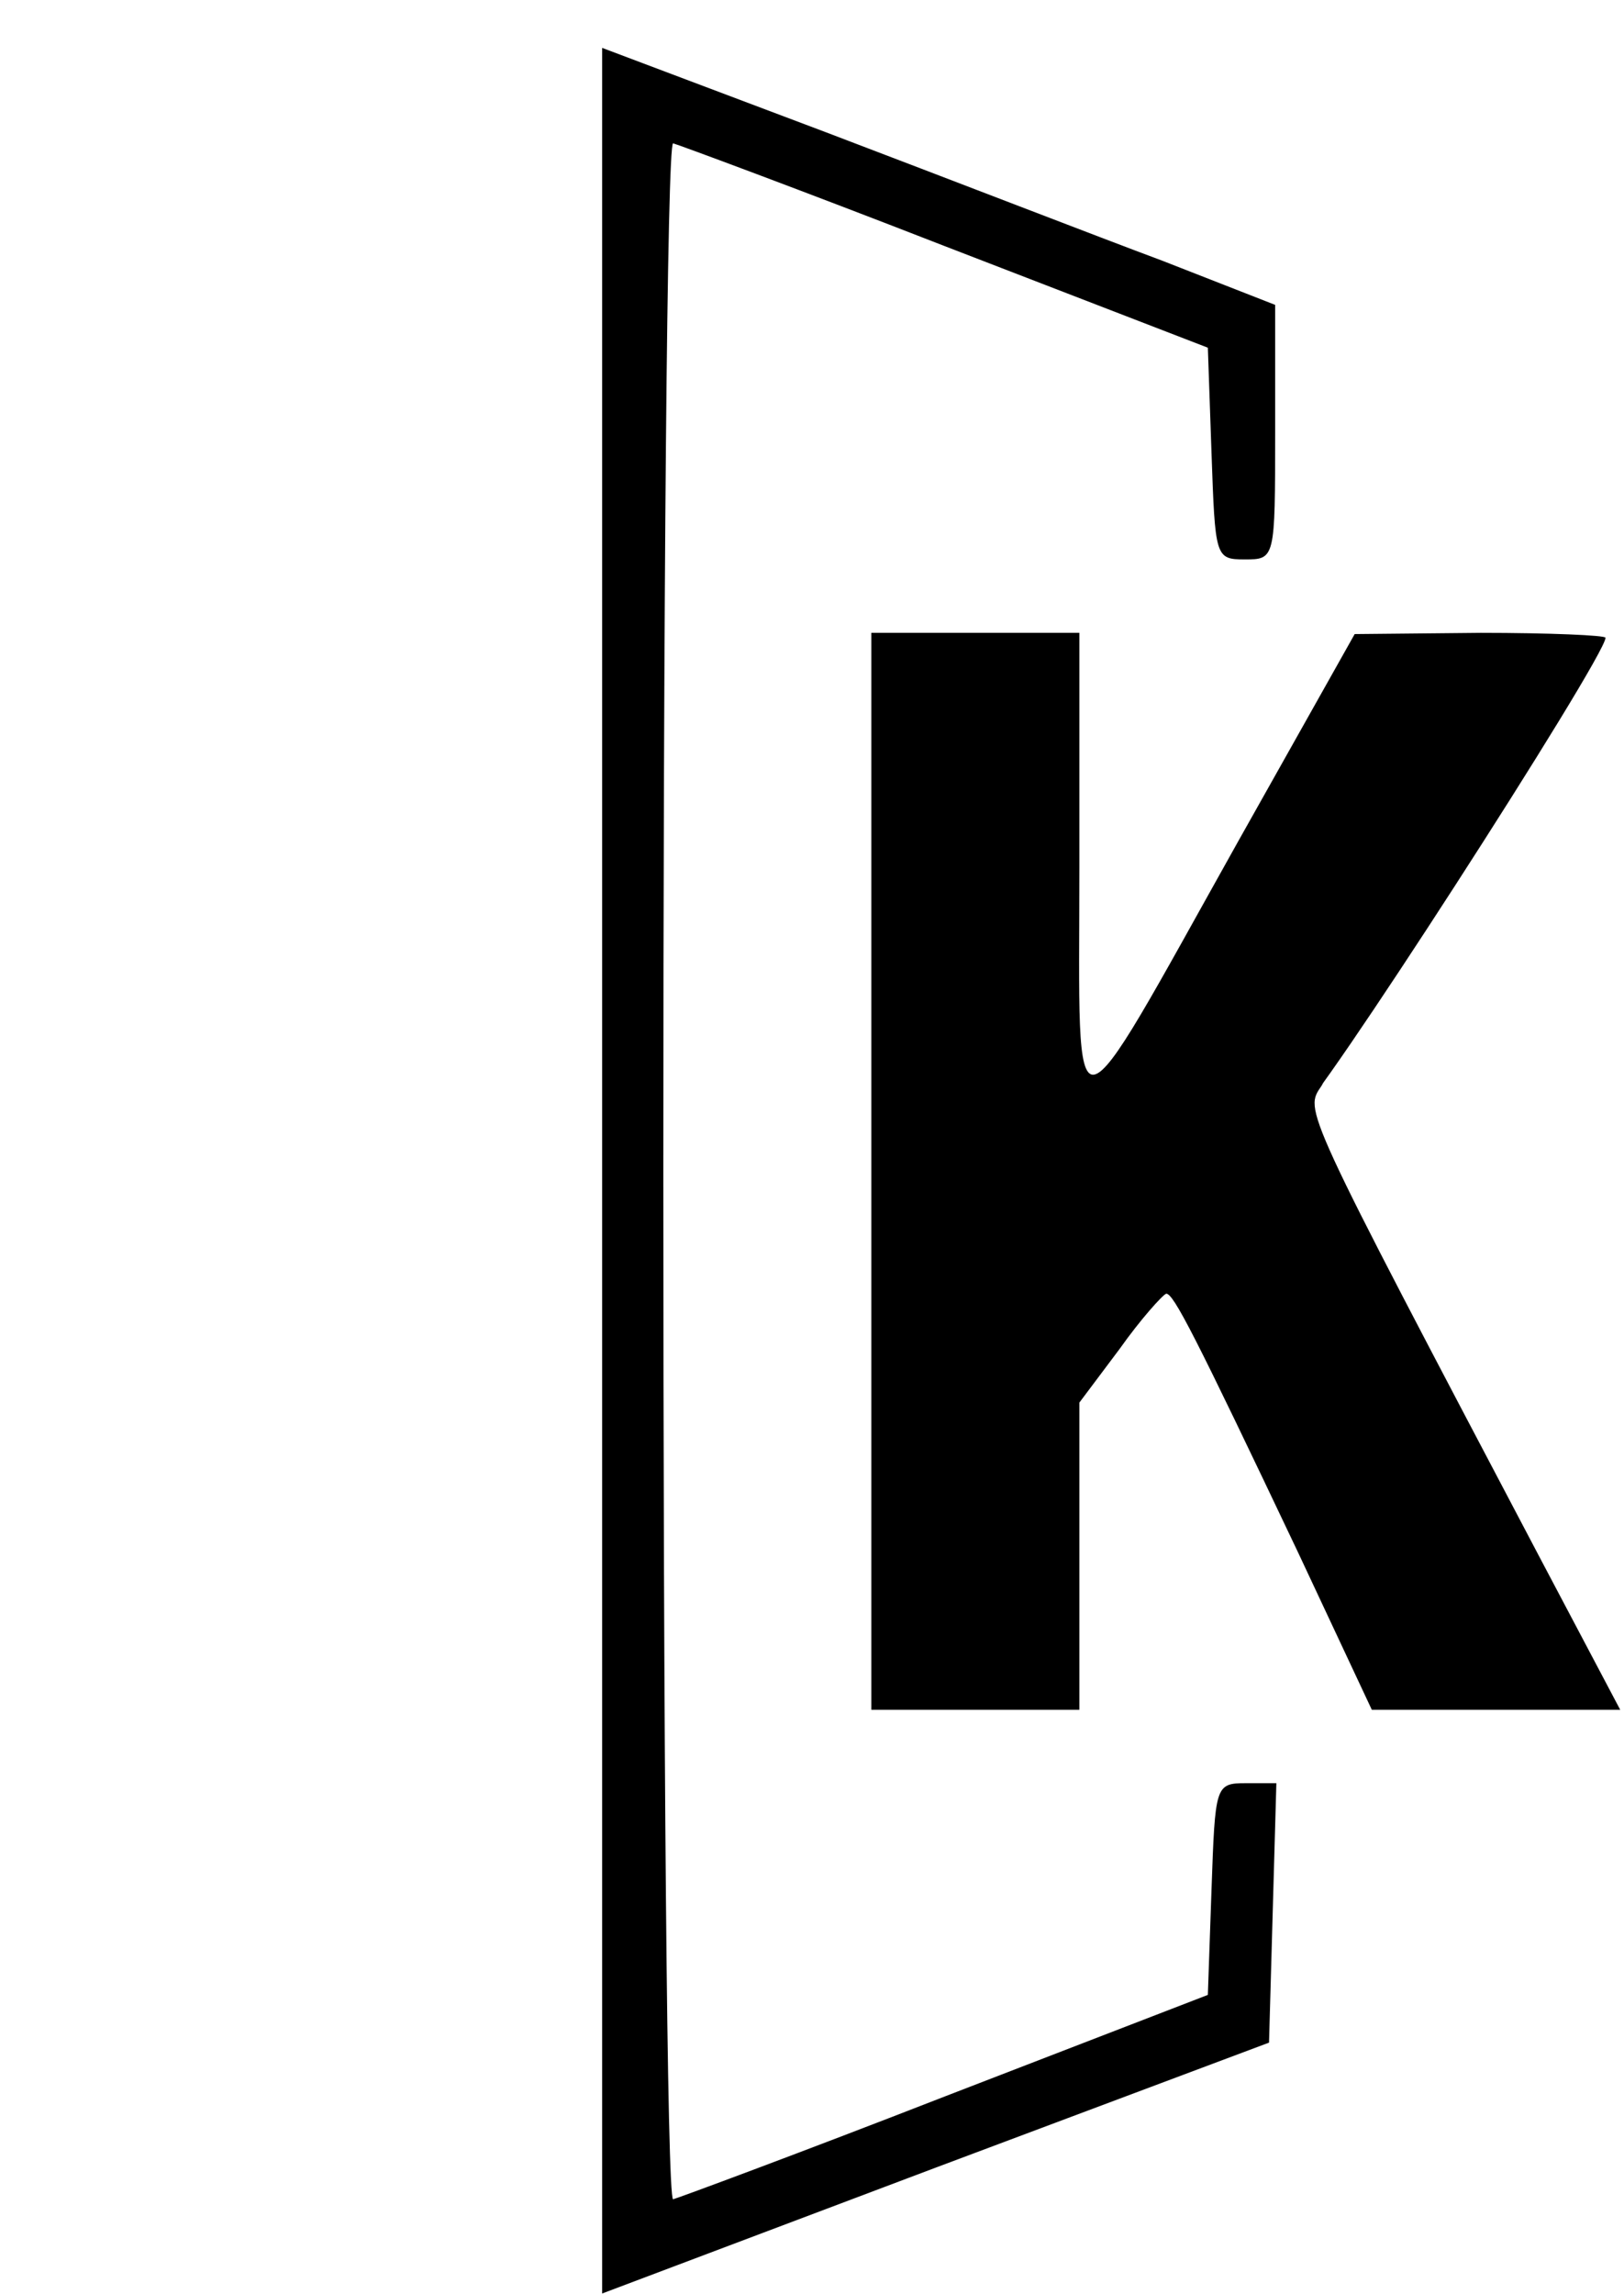 <?xml version="1.0" encoding="utf-8"?>
<svg viewBox="0 0 160 226" xmlns="http://www.w3.org/2000/svg">
  <g transform="matrix(0.1, 0, 0, -0.1, 0, 226)" fill="#000000" stroke="none">
    <path d="M 593.246 1107.344 L 593.246 0.652 L 922.36 124.824 L 1250.27 247.789 L 1253.886 375.577 L 1257.503 503.366 L 1227.363 503.366 C 1197.225 503.366 1197.225 500.955 1193.608 398.483 L 1189.992 294.806 L 930.8 194.744 C 788.544 139.29 667.989 94.684 663.168 93.479 C 657.14 93.479 653.523 549.176 653.523 1106.139 C 653.523 1663.102 657.14 2118.797 663.168 2118.797 C 667.989 2117.591 788.544 2072.987 930.8 2017.532 L 1189.992 1917.472 L 1193.608 1813.795 C 1197.225 1711.323 1197.225 1708.912 1226.158 1708.912 C 1256.296 1708.912 1256.296 1708.912 1256.296 1834.288 L 1256.296 1959.666 L 1145.386 2003.065 C 1083.904 2025.971 934.416 2083.837 813.861 2129.647 L 593.246 2212.831 L 593.246 1107.344 Z" style=""/>
    <path d="M 858.467 1106.139 L 858.467 575.698 L 960.937 575.698 L 1063.409 575.698 L 1063.409 726.391 L 1063.409 878.29 L 1103.193 931.334 C 1123.686 960.268 1145.386 984.378 1149.003 985.585 C 1156.236 985.585 1176.731 945.8 1279.203 730.008 L 1351.535 575.698 L 1473.295 575.698 L 1596.261 575.698 L 1517.901 723.979 C 1280.407 1174.855 1285.229 1165.21 1302.107 1190.526 C 1310.546 1204.993 1314.162 1221.871 1309.34 1230.31 C 1304.518 1238.748 1275.076 1170.671 1279.899 1164.644 C 1288.339 1157.41 1581.795 1612.469 1581.795 1631.757 C 1581.795 1634.169 1526.34 1636.579 1458.828 1636.579 L 1334.657 1635.373 L 1220.13 1431.636 C 1050.148 1127.839 1063.409 1130.25 1063.409 1405.113 L 1063.409 1636.579 L 960.937 1636.579 L 858.467 1636.579 L 858.467 1106.139 Z" style=""/>
  </g>
</svg>